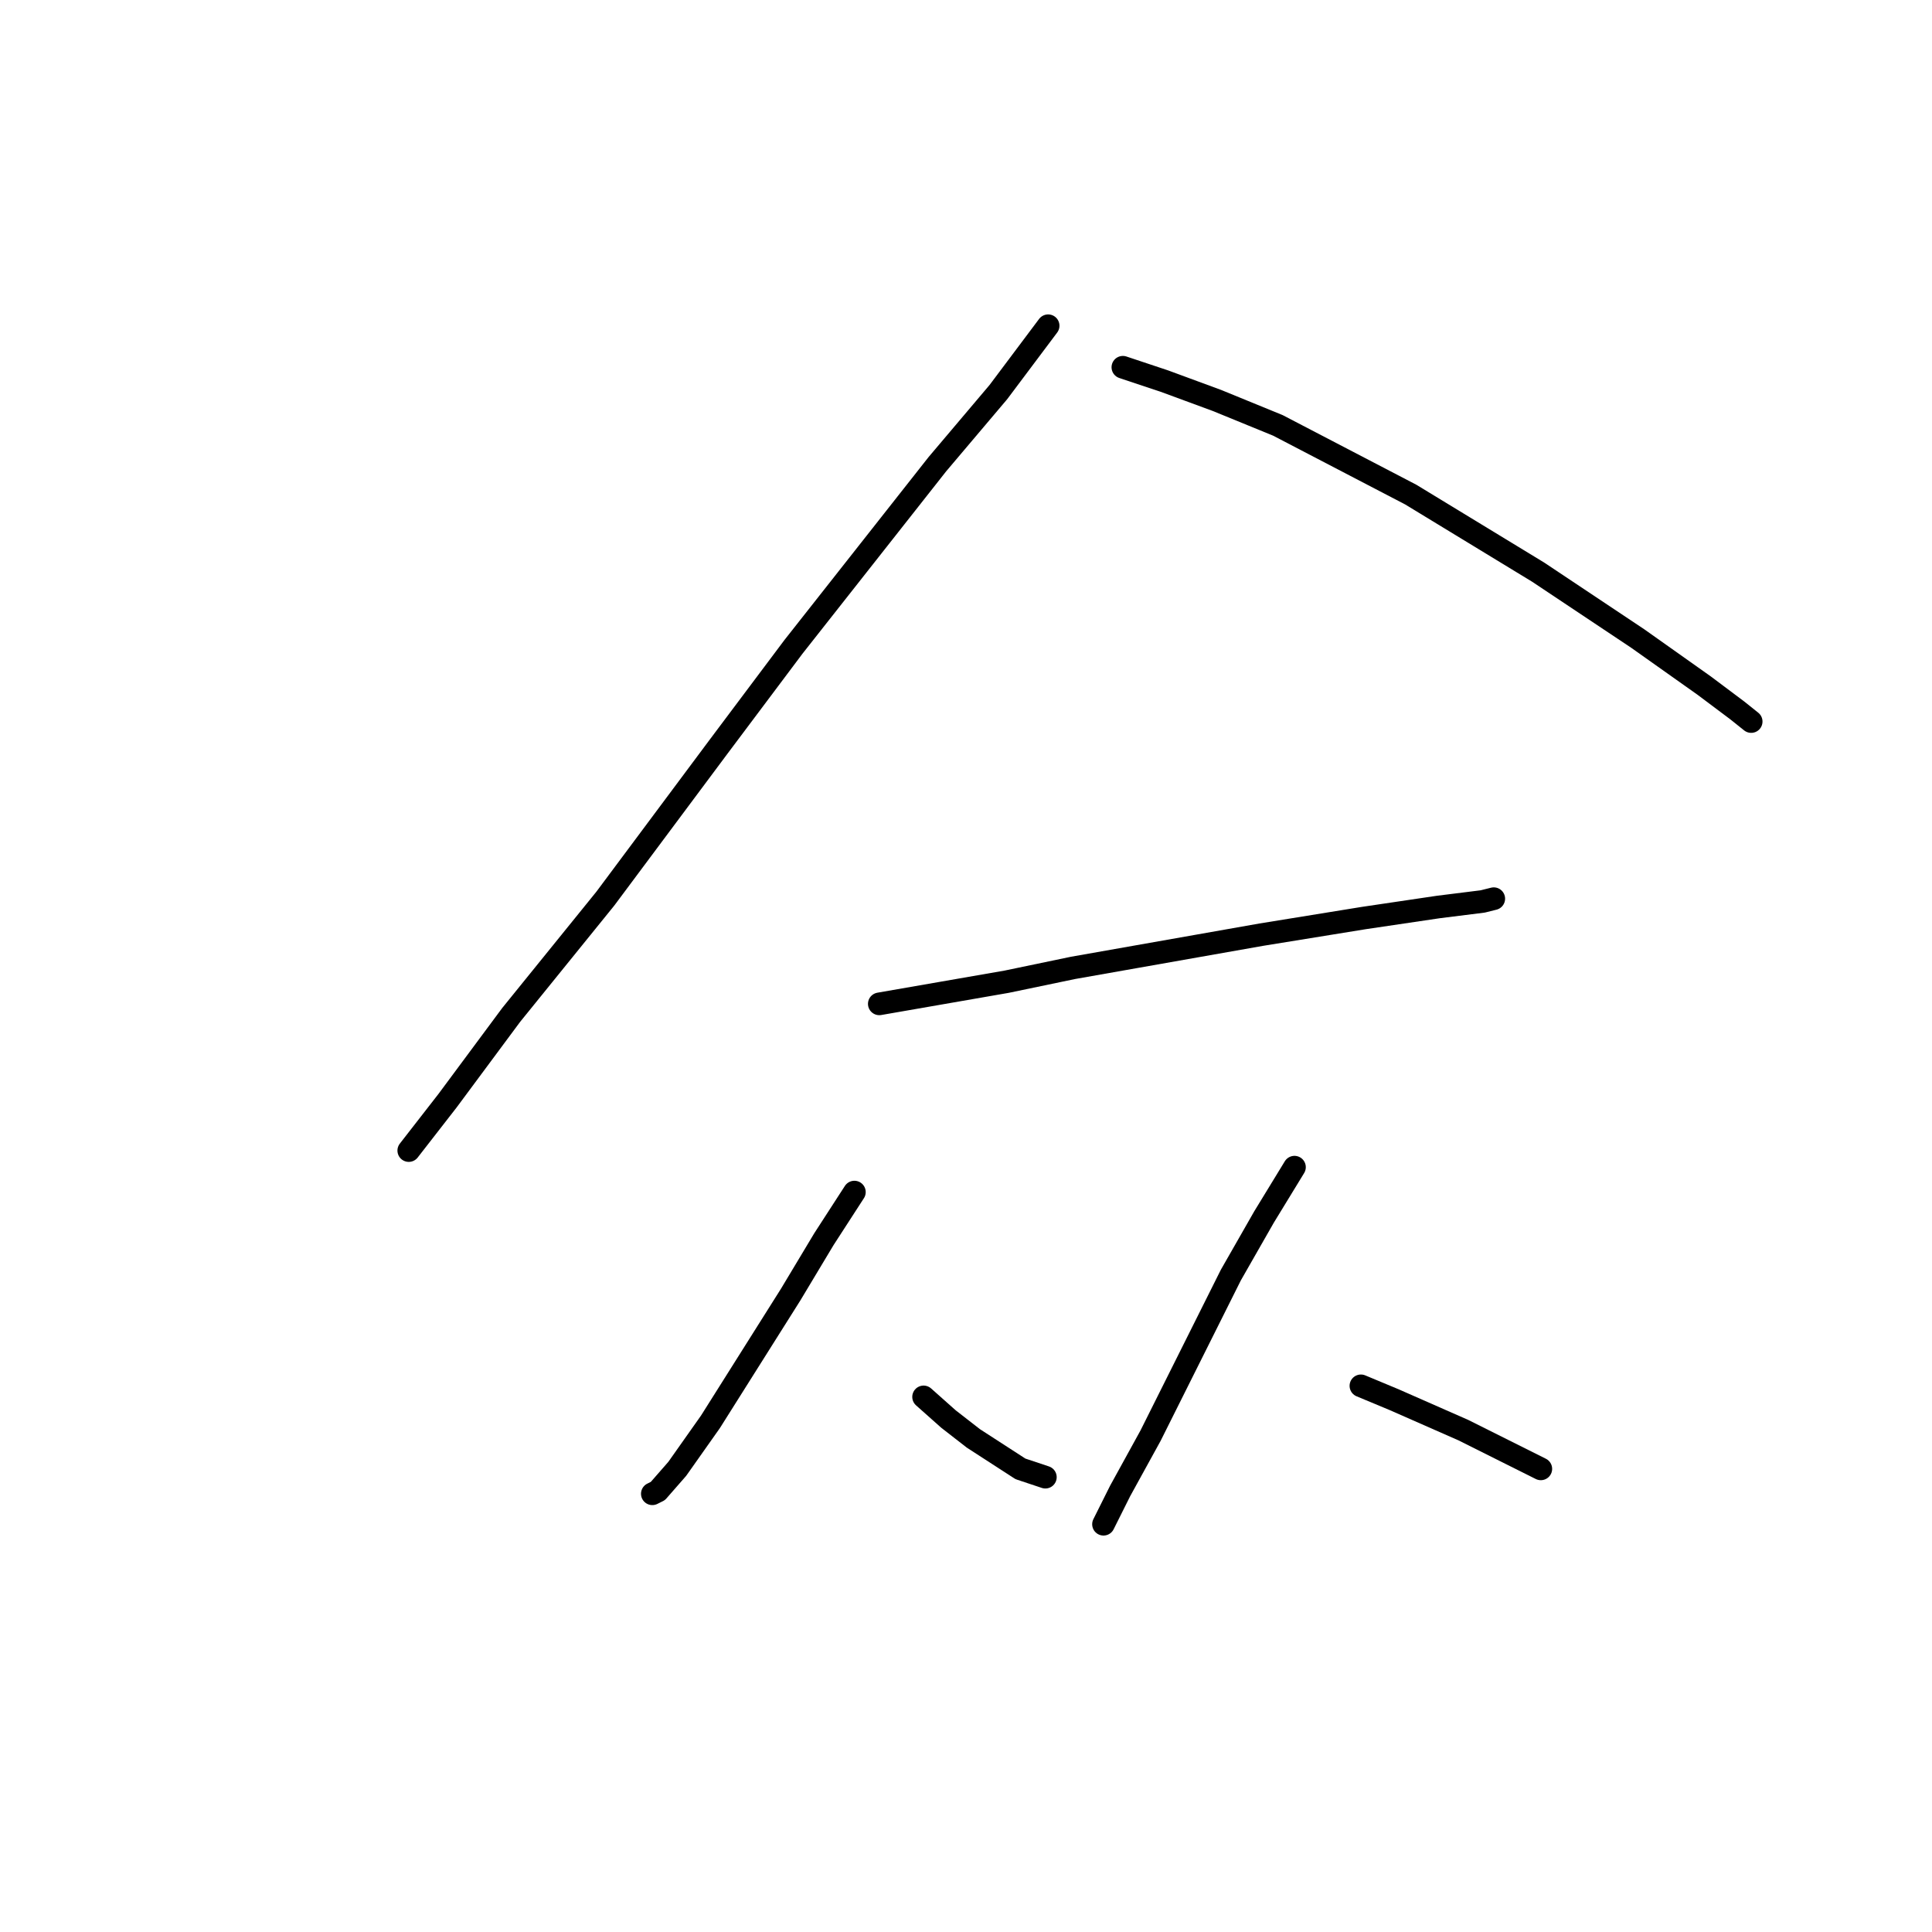 <?xml version="1.0" standalone="no"?>
    <svg width="256" height="256" xmlns="http://www.w3.org/2000/svg" version="1.1">
    <polyline stroke="black" stroke-width="3" stroke-linecap="round" fill="transparent" stroke-linejoin="round" points="138.884 43.162 132.282 51.964 124.213 61.5 105.142 85.706 95.24 98.909 80.203 119.081 67.733 134.484 59.297 145.854 54.163 152.456 54.163 152.456 " />
        <polyline stroke="black" stroke-width="3" stroke-linecap="round" fill="transparent" stroke-linejoin="round" points="148.786 48.663 154.288 50.497 161.256 53.064 169.325 56.365 186.929 65.534 203.8 75.803 217.003 84.605 225.805 90.84 230.206 94.141 232.04 95.608 232.04 95.608 " />
        <polyline stroke="black" stroke-width="3" stroke-linecap="round" fill="transparent" stroke-linejoin="round" points="116.511 133.017 124.947 131.55 133.382 130.083 142.185 128.25 167.124 123.848 180.694 121.648 190.596 120.181 196.465 119.447 197.932 119.081 197.932 119.081 " />
        <polyline stroke="black" stroke-width="3" stroke-linecap="round" fill="transparent" stroke-linejoin="round" points="113.211 157.957 109.176 164.192 104.775 171.527 94.139 188.398 89.738 194.633 87.171 197.567 86.437 197.933 86.437 197.933 " />
        <polyline stroke="black" stroke-width="3" stroke-linecap="round" fill="transparent" stroke-linejoin="round" points="122.38 185.097 125.68 188.031 128.981 190.598 135.216 194.633 138.517 195.733 138.517 195.733 " />
        <polyline stroke="black" stroke-width="3" stroke-linecap="round" fill="transparent" stroke-linejoin="round" points="171.525 154.656 167.491 161.258 163.09 168.96 152.454 190.232 148.419 197.567 146.219 201.968 146.219 201.968 " />
        <polyline stroke="black" stroke-width="3" stroke-linecap="round" fill="transparent" stroke-linejoin="round" points="180.327 183.63 184.728 185.464 193.897 189.498 204.167 194.633 204.167 194.633 " />
        </svg>